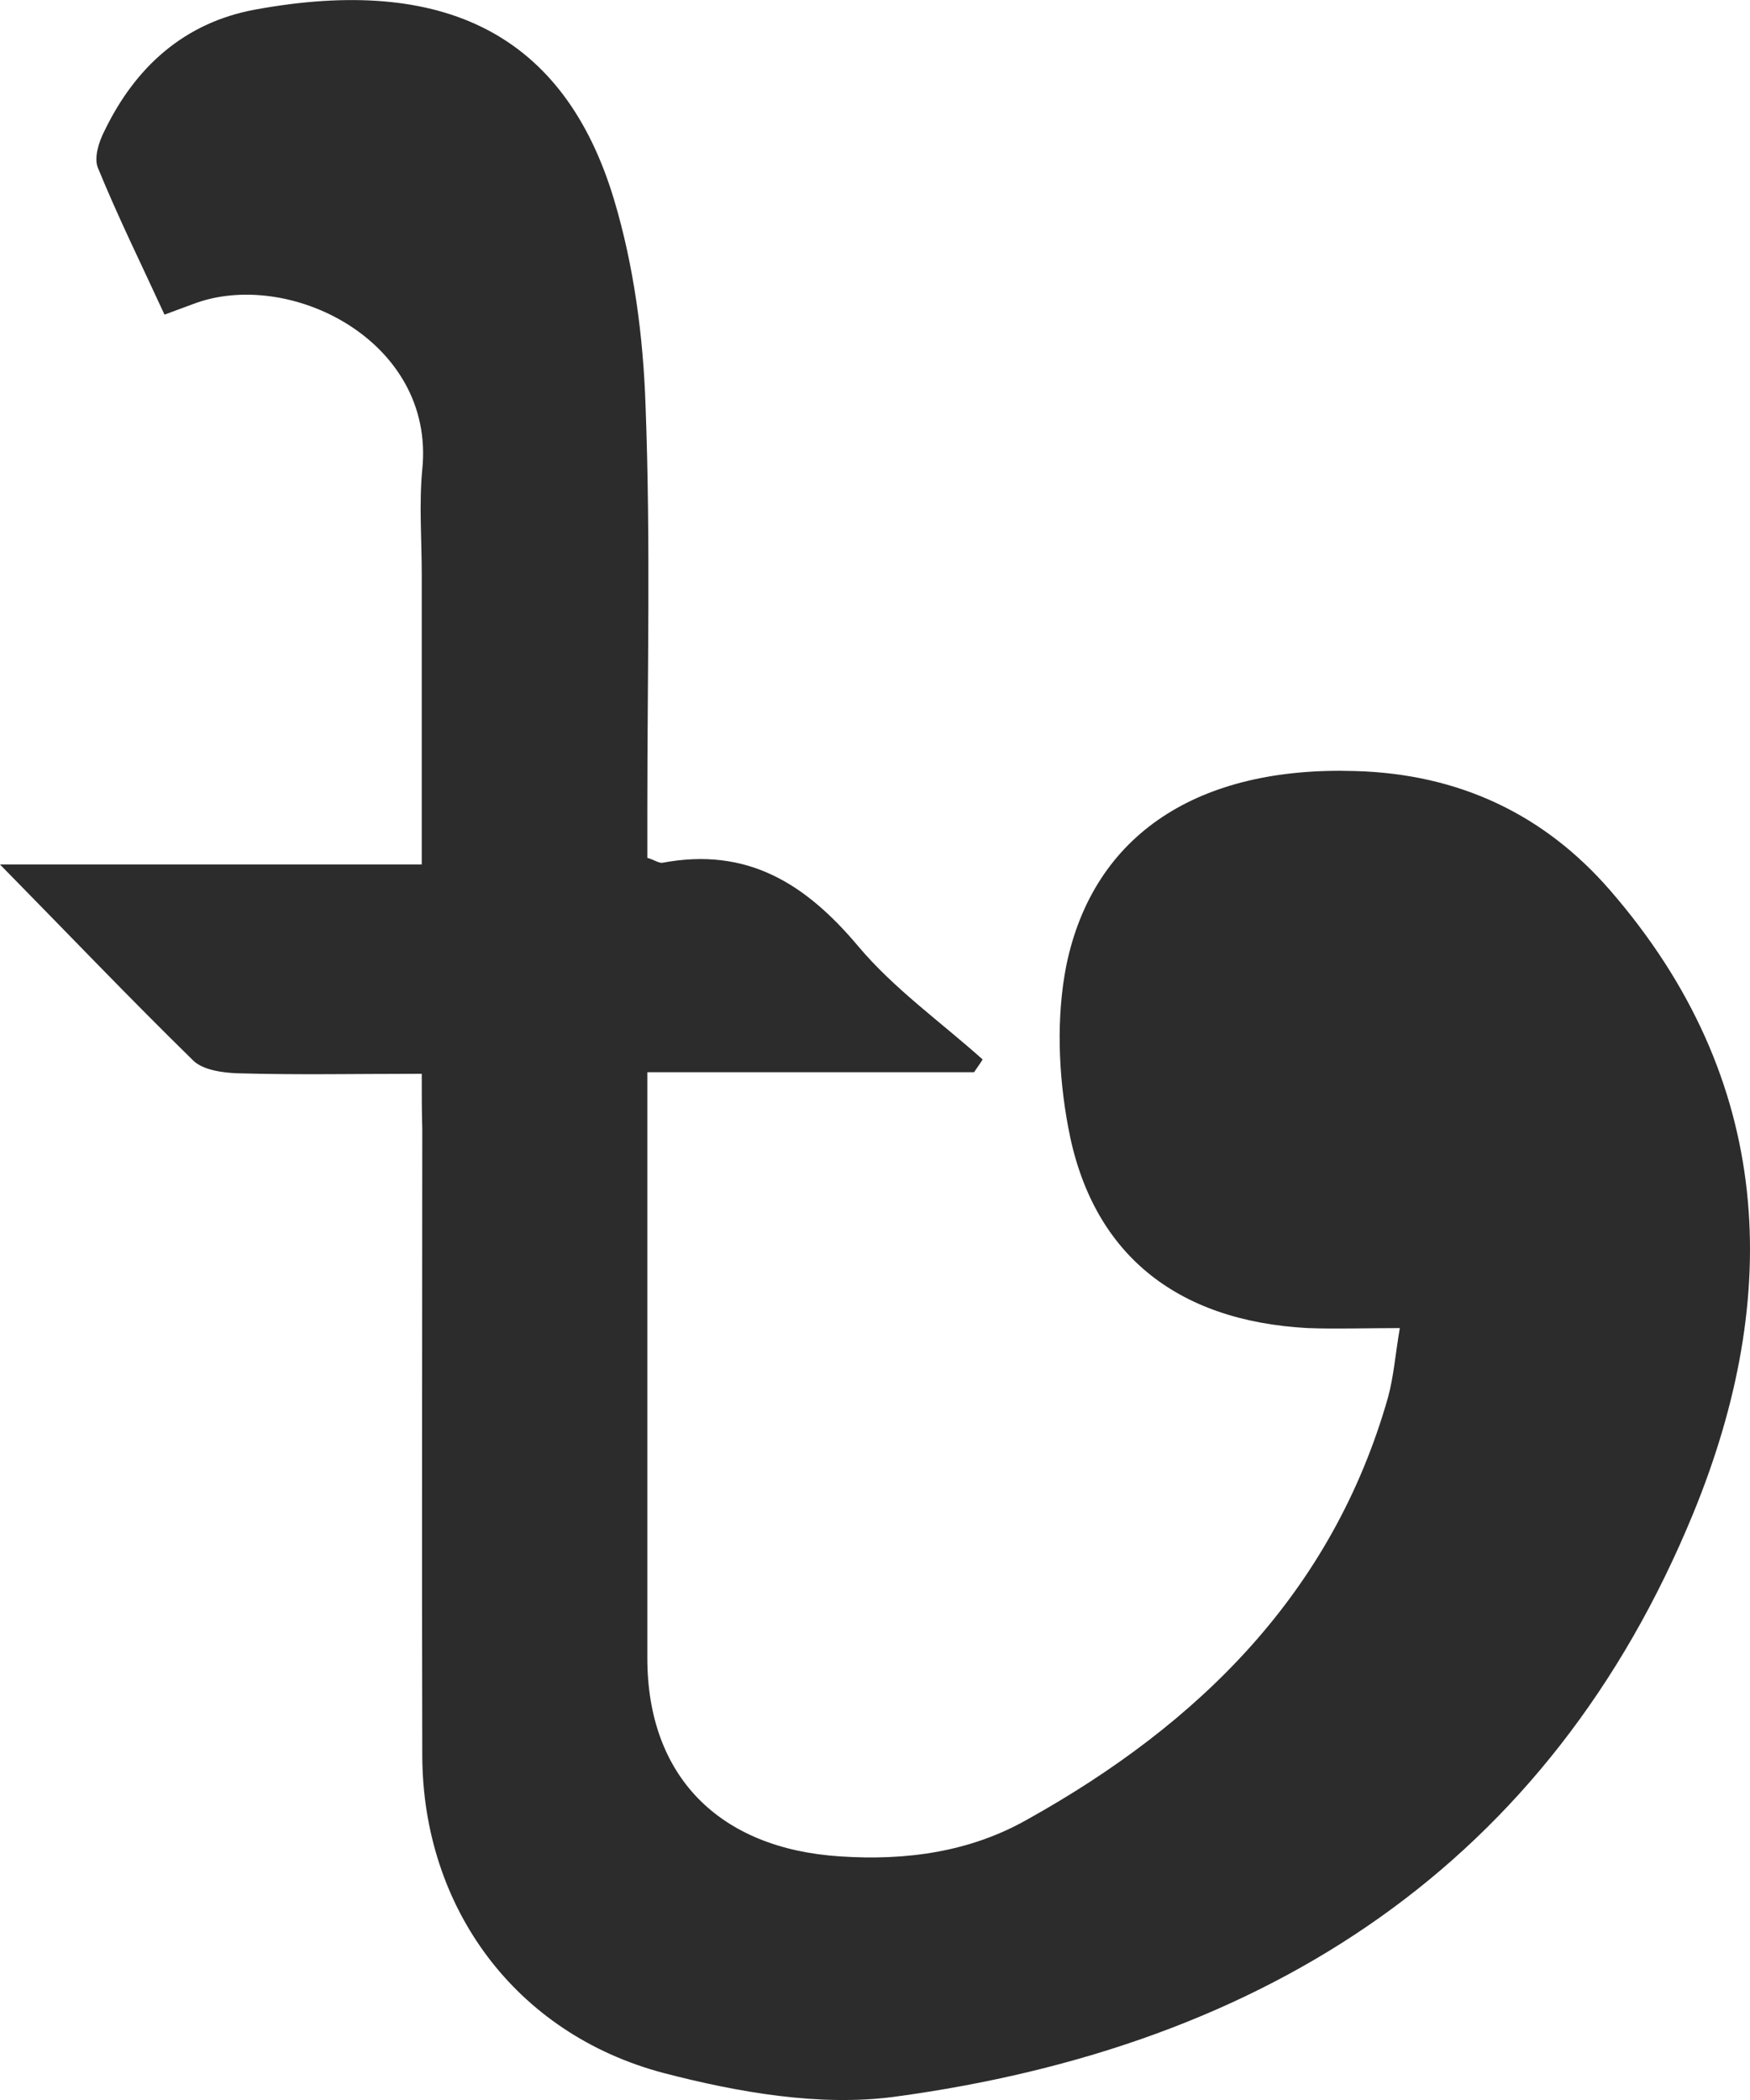 <svg width="10" height="12" viewBox="0 0 10 12" fill="none" xmlns="http://www.w3.org/2000/svg">
<path d="M2.41 6.136C2.035 6.136 1.696 6.143 1.357 6.133C1.27 6.13 1.16 6.114 1.105 6.061C0.743 5.707 0.394 5.341 0 4.94C0.827 4.94 1.606 4.94 2.41 4.94C2.41 4.368 2.41 3.825 2.41 3.285C2.41 3.083 2.394 2.881 2.413 2.682C2.488 1.943 1.644 1.529 1.102 1.738C1.063 1.753 1.024 1.766 0.94 1.798C0.811 1.517 0.675 1.242 0.559 0.958C0.536 0.901 0.565 0.809 0.598 0.746C0.772 0.386 1.05 0.13 1.457 0.055C2.539 -0.144 3.224 0.197 3.508 1.138C3.622 1.517 3.676 1.924 3.689 2.322C3.718 3.089 3.699 3.86 3.699 4.63C3.699 4.722 3.699 4.81 3.699 4.902C3.741 4.914 3.764 4.933 3.786 4.93C4.271 4.839 4.604 5.05 4.904 5.407C5.108 5.65 5.376 5.84 5.615 6.054C5.599 6.08 5.583 6.102 5.566 6.127C4.959 6.127 4.348 6.127 3.699 6.127C3.699 6.231 3.699 6.31 3.699 6.389C3.699 7.419 3.699 8.448 3.699 9.474C3.699 10.15 4.109 10.564 4.801 10.608C5.179 10.633 5.541 10.583 5.867 10.399C6.859 9.847 7.615 9.095 7.931 7.987C7.964 7.867 7.973 7.741 7.999 7.589C7.812 7.589 7.64 7.595 7.472 7.589C6.72 7.548 6.235 7.163 6.103 6.436C6.048 6.14 6.035 5.814 6.093 5.518C6.248 4.763 6.852 4.378 7.744 4.406C8.335 4.422 8.823 4.652 9.201 5.088C10.141 6.171 10.186 7.403 9.676 8.647C8.855 10.646 7.246 11.694 5.108 11.982C4.681 12.038 4.216 11.956 3.793 11.846C2.94 11.621 2.417 10.895 2.413 10.036C2.41 8.839 2.413 7.646 2.413 6.449C2.41 6.357 2.41 6.266 2.41 6.136Z" fill="#2C2C2C"/>
</svg>
